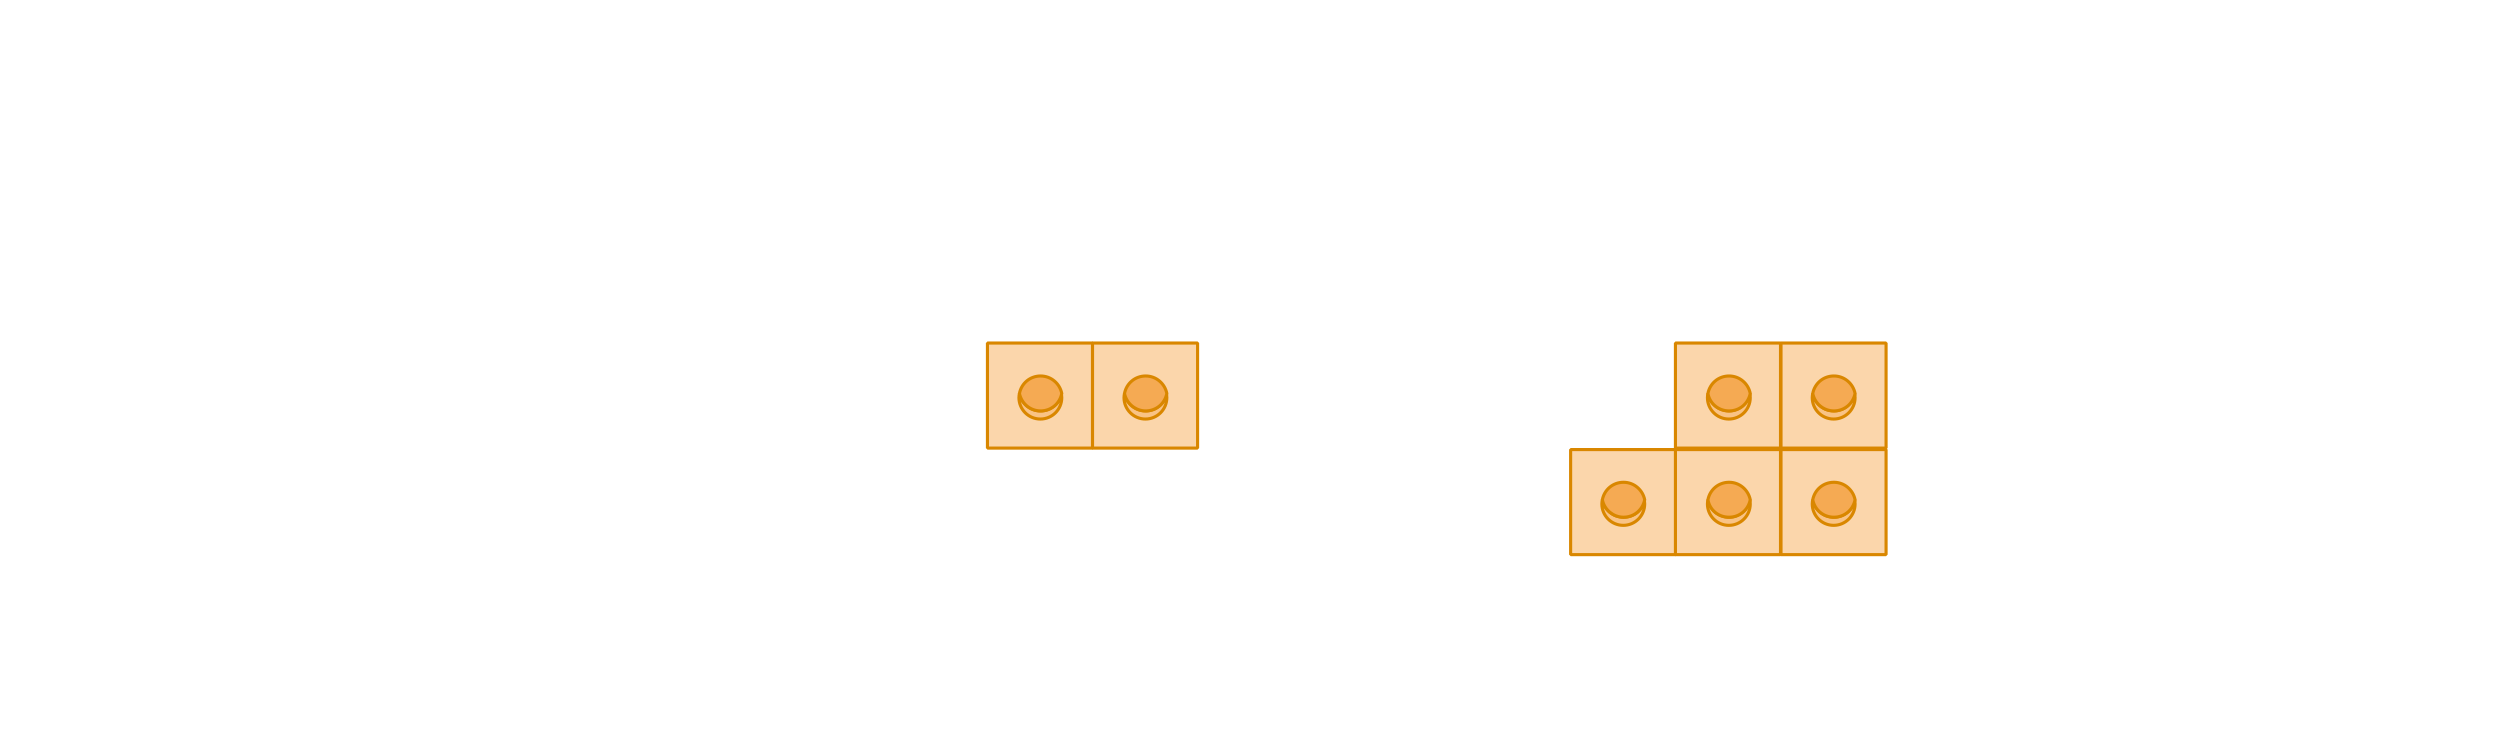<?xml version="1.0" encoding="utf-8"?>
<!-- Generator: Adobe Illustrator 23.0.0, SVG Export Plug-In . SVG Version: 6.00 Build 0)  -->
<svg version="1.1" id="레이어_1" xmlns="http://www.w3.org/2000/svg" xmlns:xlink="http://www.w3.org/1999/xlink" x="0px"
	 y="0px" width="1016px" height="299.1px" viewBox="0 0 1016 299.1" style="enable-background:new 0 0 1016 299.1;"
	 xml:space="preserve">
<g>
	<rect x="638.3" y="182.7" style="fill:#FBD6AB;" width="42.7" height="42.7"/>
	
		<rect x="638.3" y="182.7" style="fill:none;stroke:#D98700;stroke-width:1.271;stroke-linejoin:bevel;" width="42.7" height="42.7"/>
	<path style="fill:#F9C385;" d="M659.8,210.2c-4.3,0-7.8-3-8.6-7.1c-0.1,0.5-0.2,1.1-0.2,1.7c0,4.8,3.9,8.7,8.7,8.7
		c4.8,0,8.7-3.9,8.7-8.7c0-0.6-0.1-1.1-0.2-1.7C667.7,207.2,664.2,210.2,659.8,210.2"/>
	<path style="fill:none;stroke:#D98700;stroke-width:1.271;stroke-linejoin:bevel;" d="M659.8,210.2c-4.3,0-7.8-3-8.6-7.1
		c-0.1,0.5-0.2,1.1-0.2,1.7c0,4.8,3.9,8.7,8.7,8.7c4.8,0,8.7-3.9,8.7-8.7c0-0.6-0.1-1.1-0.2-1.7
		C667.7,207.2,664.2,210.2,659.8,210.2z"/>
	<path style="fill:#F5AA53;" d="M659.8,210.2c4.3,0,7.8-3,8.6-7.1c-0.8-4-4.3-7.1-8.6-7.1c-4.3,0-7.8,3-8.6,7.1
		C652,207.2,655.7,210.2,659.8,210.2"/>
	<path style="fill:none;stroke:#D98700;stroke-width:1.271;" d="M659.8,210.2c4.3,0,7.8-3,8.6-7.1c-0.8-4-4.3-7.1-8.6-7.1
		c-4.3,0-7.8,3-8.6,7.1C652,207.2,655.7,210.2,659.8,210.2z"/>
	<path style="fill:#F9C992;" d="M711,182.7v-4.8c0-0.7-3.9-1.3-8.7-1.3c-4.8,0-8.7,0.6-8.7,1.3v4.8"/>
	<path style="fill:none;stroke:#D98700;stroke-width:1.271;" d="M711,182.7v-4.8c0-0.7-3.9-1.3-8.7-1.3c-4.8,0-8.7,0.6-8.7,1.3v4.8
		"/>
	<rect x="680.9" y="182.7" style="fill:#FBD6AB;" width="42.7" height="42.7"/>
	
		<rect x="680.9" y="182.7" style="fill:none;stroke:#D98700;stroke-width:1.271;stroke-linejoin:bevel;" width="42.7" height="42.7"/>
	<path style="fill:#F9C385;" d="M702.7,210.2c-4.3,0-7.8-3-8.6-7.1c-0.1,0.5-0.2,1.1-0.2,1.7c0,4.8,3.9,8.7,8.7,8.7s8.7-3.9,8.7-8.7
		c0-0.6-0.1-1.1-0.2-1.7C710.3,207.2,706.8,210.2,702.7,210.2"/>
	<path style="fill:none;stroke:#D98700;stroke-width:1.271;stroke-linejoin:bevel;" d="M702.7,210.2c-4.3,0-7.8-3-8.6-7.1
		c-0.1,0.5-0.2,1.1-0.2,1.7c0,4.8,3.9,8.7,8.7,8.7s8.7-3.9,8.7-8.7c0-0.6-0.1-1.1-0.2-1.7C710.3,207.2,706.8,210.2,702.7,210.2z"/>
	<path style="fill:#F5AA53;" d="M702.7,210.2c4.3,0,7.8-3,8.6-7.1c-0.8-4-4.3-7.1-8.6-7.1c-4.3,0-7.8,3-8.6,7.1
		C694.8,207.2,698.3,210.2,702.7,210.2"/>
	<path style="fill:none;stroke:#D98700;stroke-width:1.271;" d="M702.7,210.2c4.3,0,7.8-3,8.6-7.1c-0.8-4-4.3-7.1-8.6-7.1
		c-4.3,0-7.8,3-8.6,7.1C694.8,207.2,698.3,210.2,702.7,210.2z"/>
	<path style="fill:#F9C992;" d="M753.8,182.7v-4.8c0-0.7-3.9-1.3-8.7-1.3s-8.7,0.6-8.7,1.3v4.8"/>
	<path style="fill:none;stroke:#D98700;stroke-width:1.271;" d="M753.8,182.7v-4.8c0-0.7-3.9-1.3-8.7-1.3s-8.7,0.6-8.7,1.3v4.8"/>
	<rect x="723.8" y="182.7" style="fill:#FBD6AB;" width="42.7" height="42.7"/>
	
		<rect x="723.8" y="182.7" style="fill:none;stroke:#D98700;stroke-width:1.271;stroke-linejoin:bevel;" width="42.7" height="42.7"/>
	<path style="fill:#F9C385;" d="M745.3,210.2c-4.3,0-7.8-3-8.6-7.1c-0.1,0.5-0.2,1.1-0.2,1.7c0,4.8,3.9,8.7,8.7,8.7
		c4.8,0,8.7-3.9,8.7-8.7c0-0.6-0.1-1.1-0.2-1.7C753.1,207.2,749.5,210.2,745.3,210.2"/>
	<path style="fill:none;stroke:#D98700;stroke-width:1.271;stroke-linejoin:bevel;" d="M745.3,210.2c-4.3,0-7.8-3-8.6-7.1
		c-0.1,0.5-0.2,1.1-0.2,1.7c0,4.8,3.9,8.7,8.7,8.7c4.8,0,8.7-3.9,8.7-8.7c0-0.6-0.1-1.1-0.2-1.7
		C753.1,207.2,749.5,210.2,745.3,210.2z"/>
	<path style="fill:#F5AA53;" d="M745.3,210.2c4.3,0,7.8-3,8.6-7.1c-0.8-4-4.3-7.1-8.6-7.1c-4.3,0-7.8,3-8.6,7.1
		C737.5,207.2,741,210.2,745.3,210.2"/>
	<path style="fill:none;stroke:#D98700;stroke-width:1.271;" d="M745.3,210.2c4.3,0,7.8-3,8.6-7.1c-0.8-4-4.3-7.1-8.6-7.1
		c-4.3,0-7.8,3-8.6,7.1C737.5,207.2,741,210.2,745.3,210.2z"/>
	<rect x="680.9" y="139.4" style="fill:#FBD6AB;" width="42.7" height="42.7"/>
	
		<rect x="680.9" y="139.4" style="fill:none;stroke:#D98700;stroke-width:1.271;stroke-linejoin:bevel;" width="42.7" height="42.7"/>
	<path style="fill:#F9C385;" d="M702.7,167c-4.3,0-7.8-3-8.6-7.1c-0.1,0.5-0.2,1.1-0.2,1.7c0,4.8,3.9,8.7,8.7,8.7s8.7-3.9,8.7-8.7
		c0-0.6-0.1-1.1-0.2-1.7C710.3,163.9,706.8,167,702.7,167"/>
	<path style="fill:none;stroke:#D98700;stroke-width:1.271;stroke-linejoin:bevel;" d="M702.7,167c-4.3,0-7.8-3-8.6-7.1
		c-0.1,0.5-0.2,1.1-0.2,1.7c0,4.8,3.9,8.7,8.7,8.7s8.7-3.9,8.7-8.7c0-0.6-0.1-1.1-0.2-1.7C710.3,163.9,706.8,167,702.7,167z"/>
	<path style="fill:#F5AA53;" d="M702.7,167c4.3,0,7.8-3,8.6-7.1c-0.8-4-4.3-7.1-8.6-7.1c-4.3,0-7.8,3-8.6,7.1
		C694.8,163.9,698.3,167,702.7,167"/>
	<path style="fill:none;stroke:#D98700;stroke-width:1.271;" d="M702.7,167c4.3,0,7.8-3,8.6-7.1c-0.8-4-4.3-7.1-8.6-7.1
		c-4.3,0-7.8,3-8.6,7.1C694.8,163.9,698.3,167,702.7,167z"/>
	<rect x="723.8" y="139.4" style="fill:#FBD6AB;" width="42.7" height="42.7"/>
	
		<rect x="723.8" y="139.4" style="fill:none;stroke:#D98700;stroke-width:1.271;stroke-linejoin:bevel;" width="42.7" height="42.7"/>
	<path style="fill:#F9C385;" d="M745.3,167c-4.3,0-7.8-3-8.6-7.1c-0.1,0.5-0.2,1.1-0.2,1.7c0,4.8,3.9,8.7,8.7,8.7
		c4.8,0,8.7-3.9,8.7-8.7c0-0.6-0.1-1.1-0.2-1.7C753.1,163.9,749.5,167,745.3,167"/>
	<path style="fill:none;stroke:#D98700;stroke-width:1.271;stroke-linejoin:bevel;" d="M745.3,167c-4.3,0-7.8-3-8.6-7.1
		c-0.1,0.5-0.2,1.1-0.2,1.7c0,4.8,3.9,8.7,8.7,8.7c4.8,0,8.7-3.9,8.7-8.7c0-0.6-0.1-1.1-0.2-1.7C753.1,163.9,749.5,167,745.3,167z"
		/>
	<path style="fill:#F5AA53;" d="M745.3,167c4.3,0,7.8-3,8.6-7.1c-0.8-4-4.3-7.1-8.6-7.1c-4.3,0-7.8,3-8.6,7.1
		C737.5,163.9,741,167,745.3,167"/>
	<path style="fill:none;stroke:#D98700;stroke-width:1.271;" d="M745.3,167c4.3,0,7.8-3,8.6-7.1c-0.8-4-4.3-7.1-8.6-7.1
		c-4.3,0-7.8,3-8.6,7.1C737.5,163.9,741,167,745.3,167z"/>
	<rect x="401.3" y="139.4" style="fill:#FBD6AB;" width="42.7" height="42.7"/>
	
		<rect x="401.3" y="139.4" style="fill:none;stroke:#D98700;stroke-width:1.271;stroke-linejoin:bevel;" width="42.7" height="42.7"/>
	<path style="fill:#F9C385;" d="M422.9,167c-4.3,0-7.8-3-8.6-7.1c-0.1,0.5-0.2,1.1-0.2,1.7c0,4.8,3.9,8.7,8.7,8.7s8.7-3.9,8.7-8.7
		c0-0.6-0.1-1.1-0.2-1.7C430.8,163.9,427.1,167,422.9,167"/>
	<path style="fill:none;stroke:#D98700;stroke-width:1.271;stroke-linejoin:bevel;" d="M422.9,167c-4.3,0-7.8-3-8.6-7.1
		c-0.1,0.5-0.2,1.1-0.2,1.7c0,4.8,3.9,8.7,8.7,8.7s8.7-3.9,8.7-8.7c0-0.6-0.1-1.1-0.2-1.7C430.8,163.9,427.1,167,422.9,167z"/>
	<path style="fill:#F5AA53;" d="M422.9,167c4.3,0,7.8-3,8.6-7.1c-0.8-4-4.3-7.1-8.6-7.1s-7.8,3-8.6,7.1
		C415.1,163.9,418.6,167,422.9,167"/>
	<path style="fill:none;stroke:#D98700;stroke-width:1.271;" d="M422.9,167c4.3,0,7.8-3,8.6-7.1c-0.8-4-4.3-7.1-8.6-7.1
		s-7.8,3-8.6,7.1C415.1,163.9,418.6,167,422.9,167z"/>
	<rect x="444" y="139.4" style="fill:#FBD6AB;" width="42.7" height="42.7"/>
	
		<rect x="444" y="139.4" style="fill:none;stroke:#D98700;stroke-width:1.271;stroke-linejoin:bevel;" width="42.7" height="42.7"/>
	<path style="fill:#F9C385;" d="M465.6,167c-4.3,0-7.8-3-8.6-7.1c-0.1,0.5-0.2,1.1-0.2,1.7c0,4.8,3.9,8.7,8.7,8.7s8.7-3.9,8.7-8.7
		c0-0.6-0.1-1.1-0.2-1.7C473.4,163.9,469.9,167,465.6,167"/>
	<path style="fill:none;stroke:#D98700;stroke-width:1.271;stroke-linejoin:bevel;" d="M465.6,167c-4.3,0-7.8-3-8.6-7.1
		c-0.1,0.5-0.2,1.1-0.2,1.7c0,4.8,3.9,8.7,8.7,8.7s8.7-3.9,8.7-8.7c0-0.6-0.1-1.1-0.2-1.7C473.4,163.9,469.9,167,465.6,167z"/>
	<path style="fill:#F5AA53;" d="M465.6,167c4.3,0,7.8-3,8.6-7.1c-0.8-4-4.3-7.1-8.6-7.1s-7.8,3-8.6,7.1
		C457.8,163.9,461.4,167,465.6,167"/>
	<path style="fill:none;stroke:#D98700;stroke-width:1.271;" d="M465.6,167c4.3,0,7.8-3,8.6-7.1c-0.8-4-4.3-7.1-8.6-7.1
		s-7.8,3-8.6,7.1C457.8,163.9,461.4,167,465.6,167z"/>
</g>
</svg>
